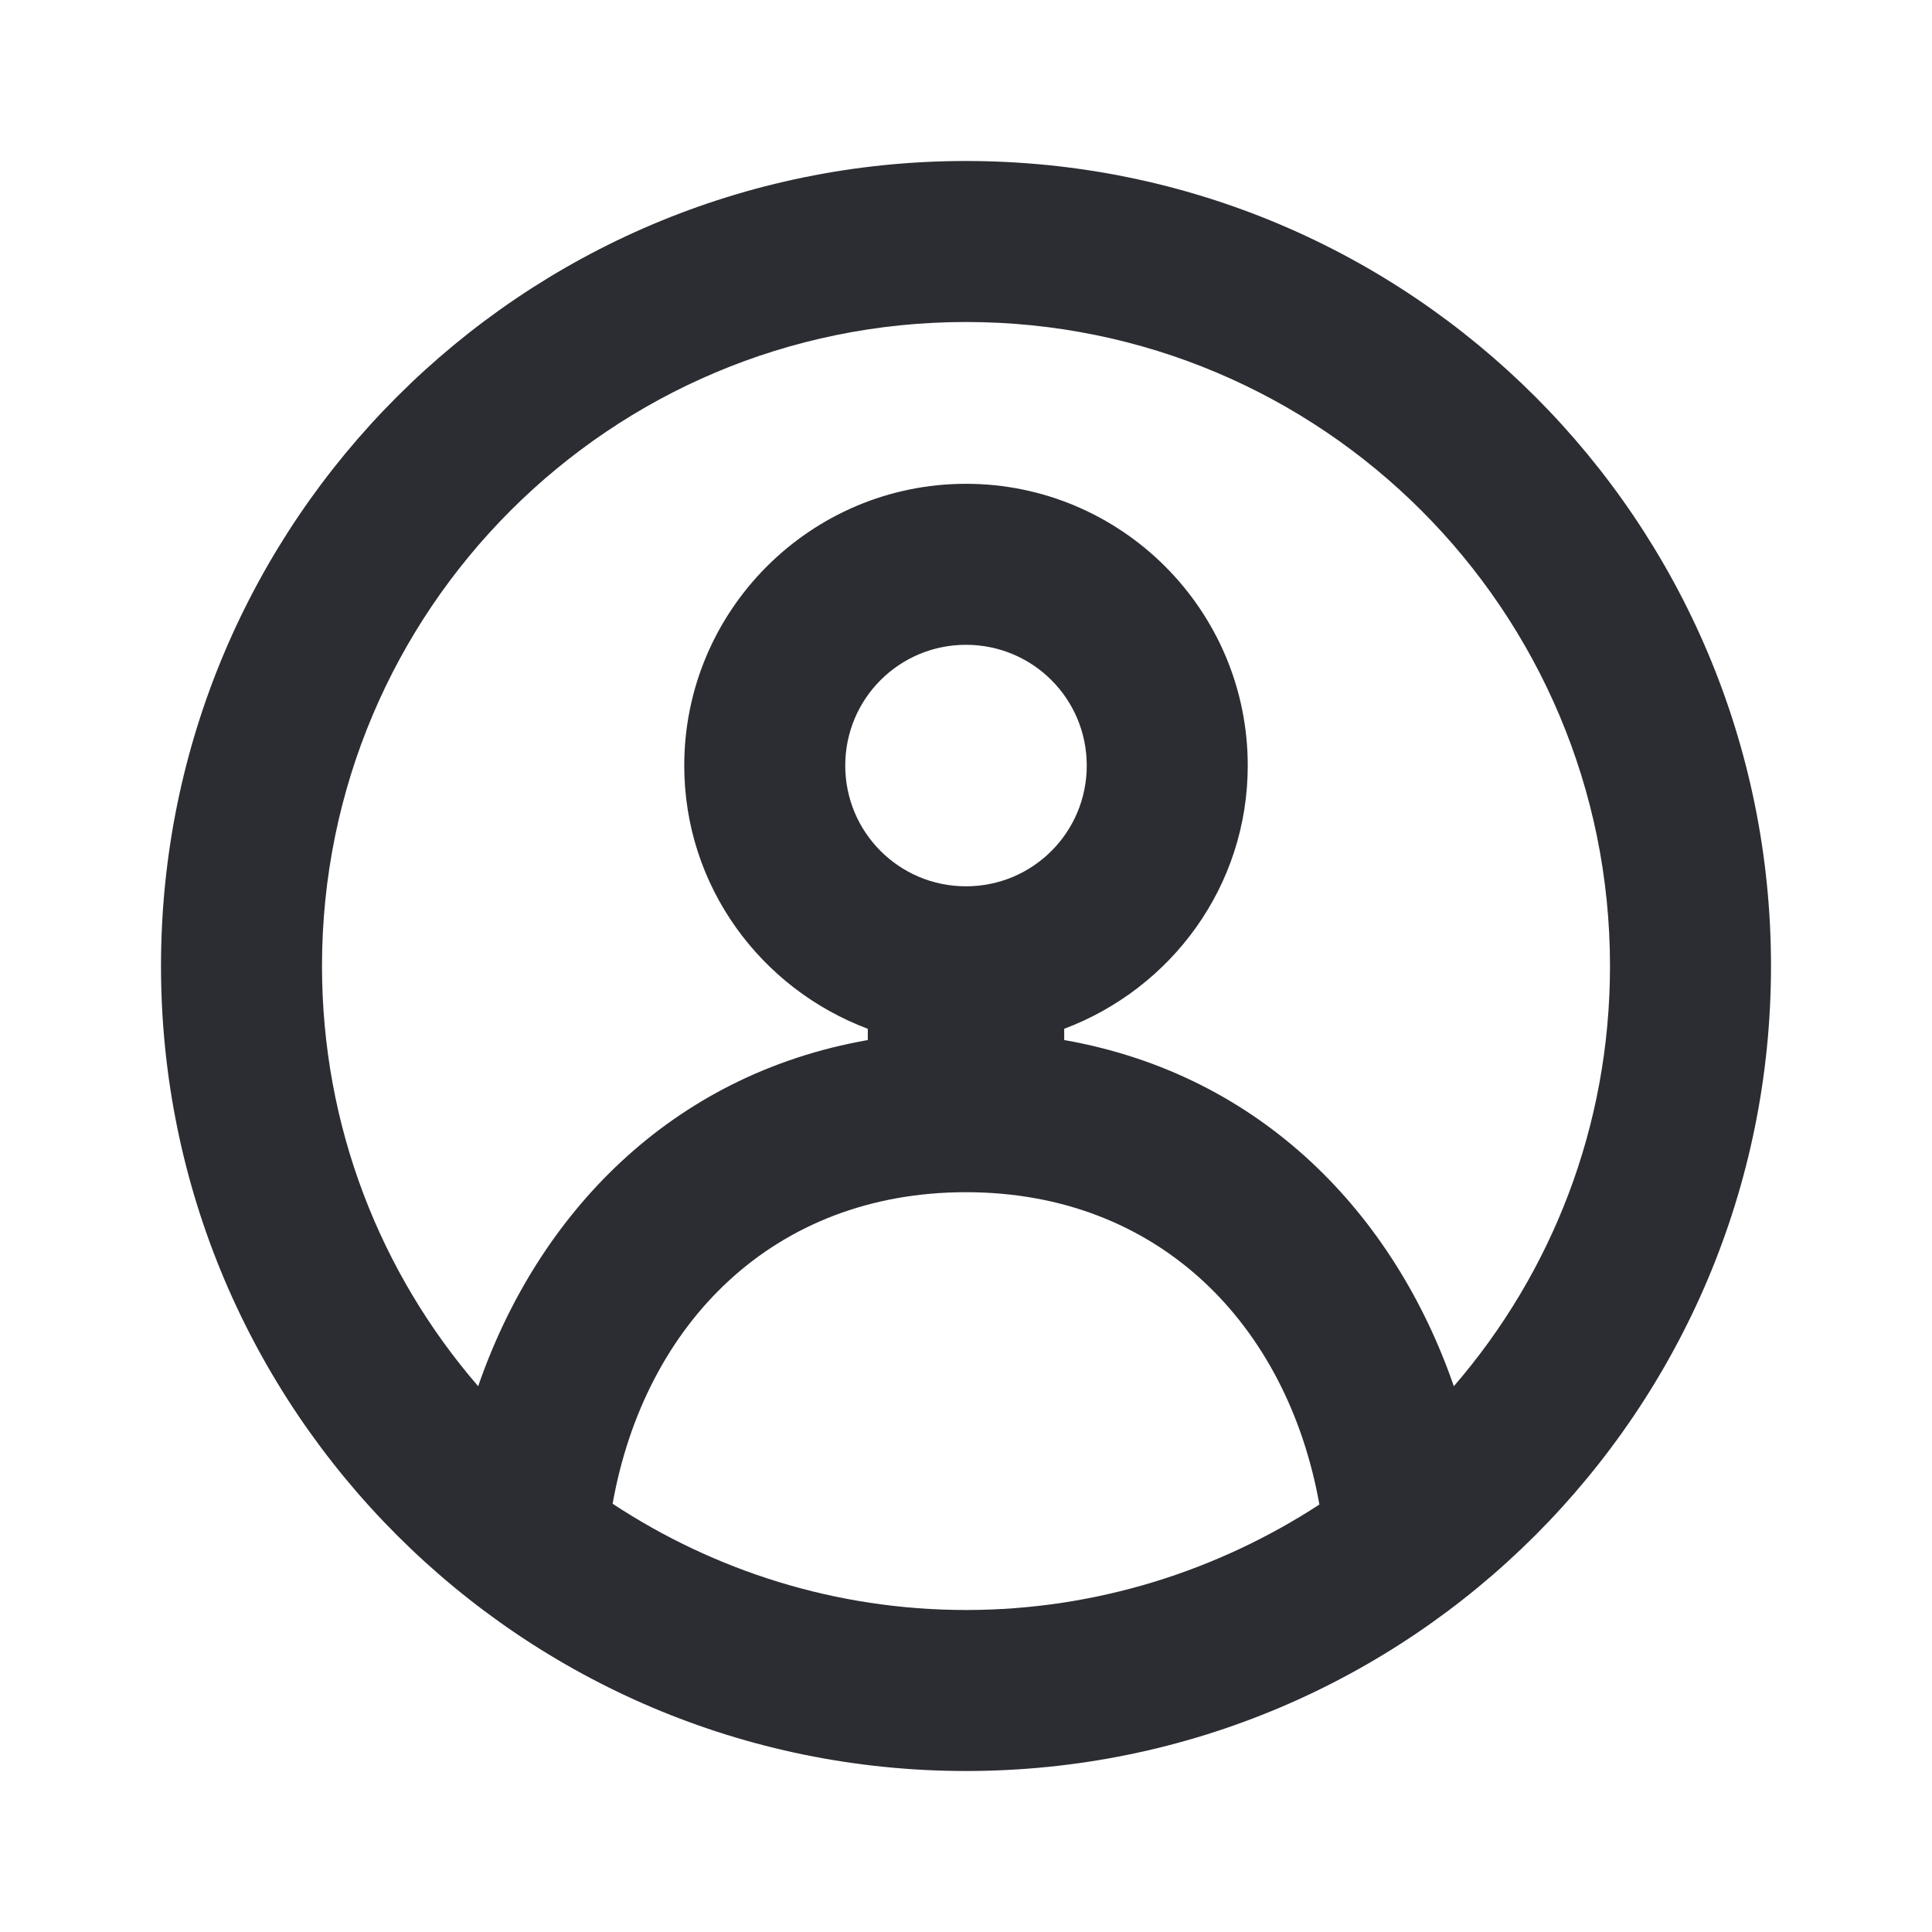 <svg width="24" height="24" viewBox="0 0 24 24" fill="none" xmlns="http://www.w3.org/2000/svg">
<path d="M12 2C6.48 2 2 6.48 2 12C2 17.52 6.48 22 12 22C17.53 22 22 17.52 22 12C22 6.48 17.53 2 12 2ZM7.61 18.68C8.01 16.44 9.61 14.81 12 14.81C14.39 14.81 15.99 16.45 16.39 18.69C15.13 19.51 13.62 20 12 20C10.38 20 8.87 19.51 7.61 18.68ZM12 11.01C11.17 11.01 10.5 10.34 10.5 9.51C10.5 8.68 11.17 8.01 12 8.01C12.83 8.01 13.5 8.68 13.5 9.51C13.5 10.34 12.83 11.01 12 11.01ZM18.06 17.22C17.32 15.08 15.67 13.35 13.22 12.92V12.78C14.55 12.28 15.5 11.01 15.5 9.51C15.5 7.58 13.93 6.01 12 6.01C10.07 6.01 8.5 7.58 8.5 9.51C8.5 11.01 9.45 12.28 10.78 12.78V12.92C8.33 13.35 6.68 15.08 5.94 17.22C4.73 15.82 4 14 4 12C4 7.58 7.58 4 12 4C16.42 4 20 7.58 20 12C20 14 19.27 15.82 18.06 17.22Z" fill="#2B2D33"/>
</svg>
